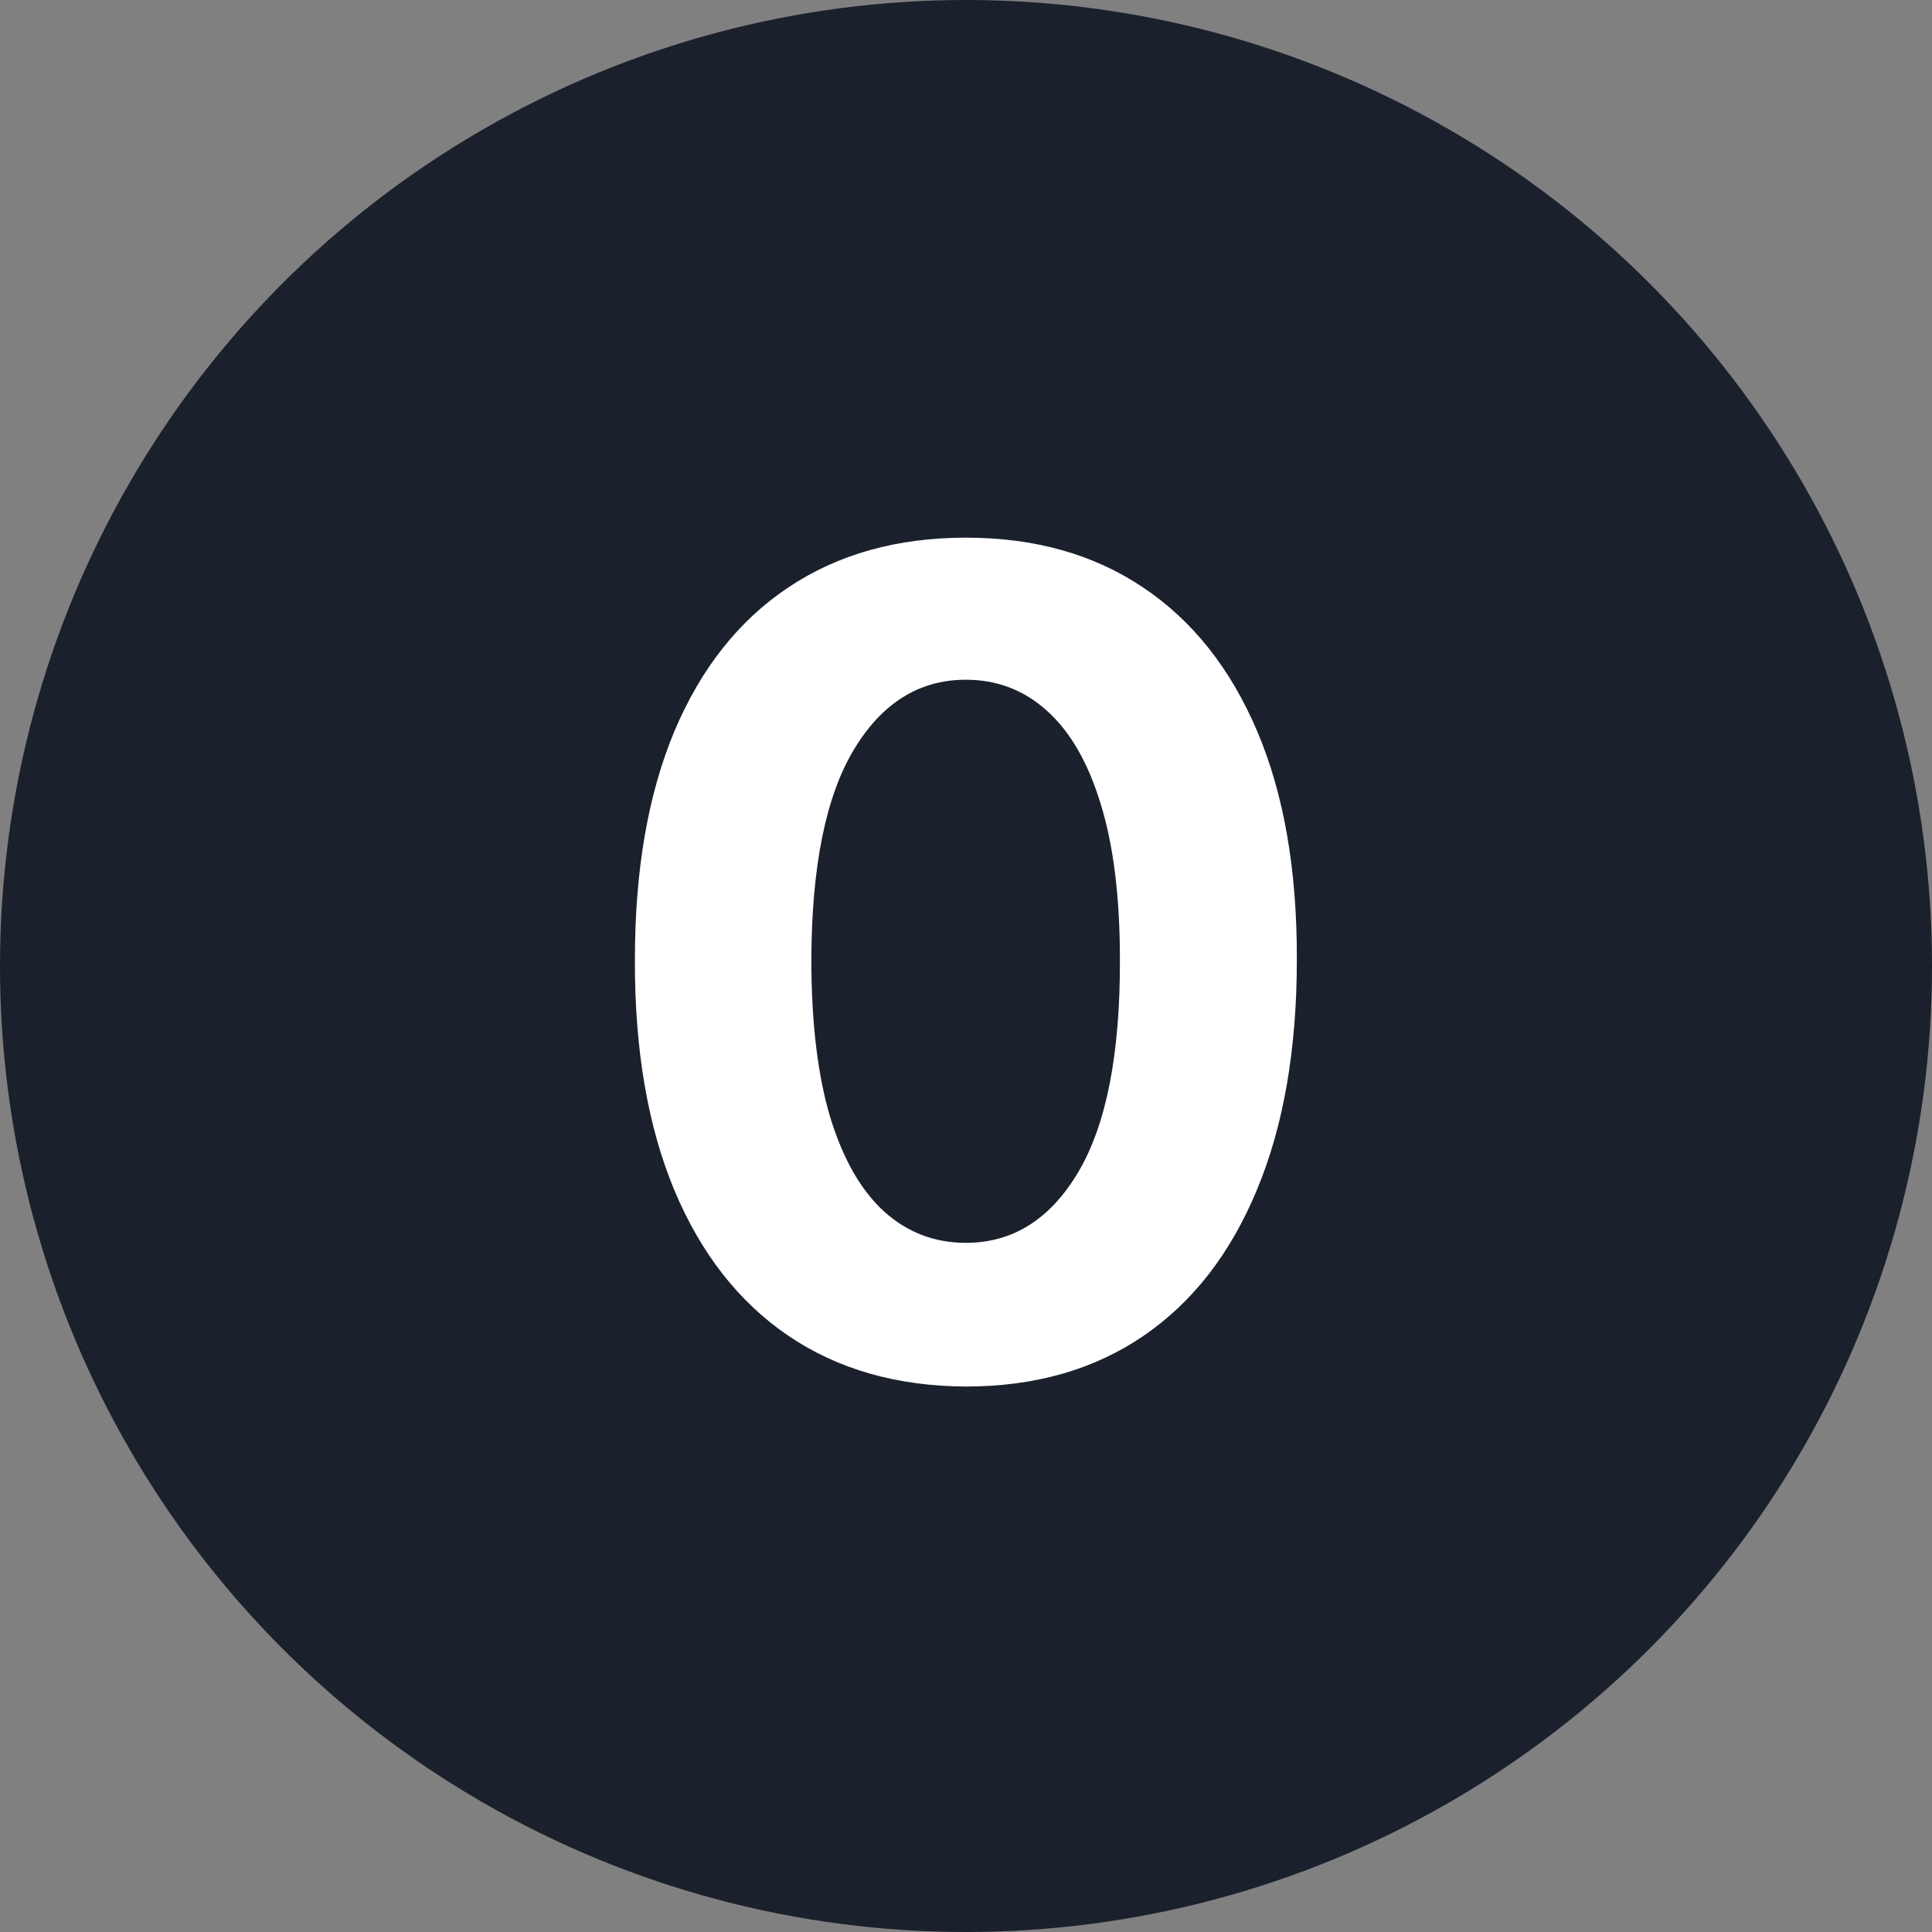 <svg width="24" height="24" viewBox="0 0 24 24" fill="none" xmlns="http://www.w3.org/2000/svg">
<rect x="0" y="0" width="24" height="24" fill="#808080" stroke="none"/>
<g clip-path="url(#clip0_3_2090)">
<circle cx="12" cy="12" r="12" fill="#1A202C"/>
<path d="M11.998 17.224C11.143 17.22 10.407 17.01 9.791 16.592C9.178 16.175 8.705 15.57 8.374 14.778C8.046 13.986 7.883 13.033 7.887 11.919C7.887 10.809 8.051 9.862 8.379 9.08C8.71 8.298 9.183 7.703 9.796 7.295C10.412 6.884 11.146 6.679 11.998 6.679C12.85 6.679 13.583 6.884 14.196 7.295C14.812 7.706 15.286 8.303 15.618 9.085C15.949 9.864 16.113 10.809 16.11 11.919C16.11 13.036 15.944 13.991 15.613 14.783C15.284 15.575 14.814 16.18 14.201 16.597C13.588 17.015 12.853 17.224 11.998 17.224ZM11.998 15.439C12.582 15.439 13.047 15.146 13.395 14.559C13.743 13.972 13.916 13.092 13.912 11.919C13.912 11.147 13.833 10.504 13.674 9.99C13.518 9.476 13.296 9.09 13.008 8.832C12.723 8.573 12.386 8.444 11.998 8.444C11.418 8.444 10.954 8.734 10.606 9.314C10.258 9.894 10.083 10.762 10.079 11.919C10.079 12.701 10.157 13.354 10.313 13.878C10.472 14.398 10.696 14.789 10.984 15.051C11.272 15.31 11.611 15.439 11.998 15.439Z" fill="white"/>
</g>
<defs>
<clipPath id="clip0_3_2090">
<rect width="24" height="24" fill="white"/>
</clipPath>
</defs>
</svg>
